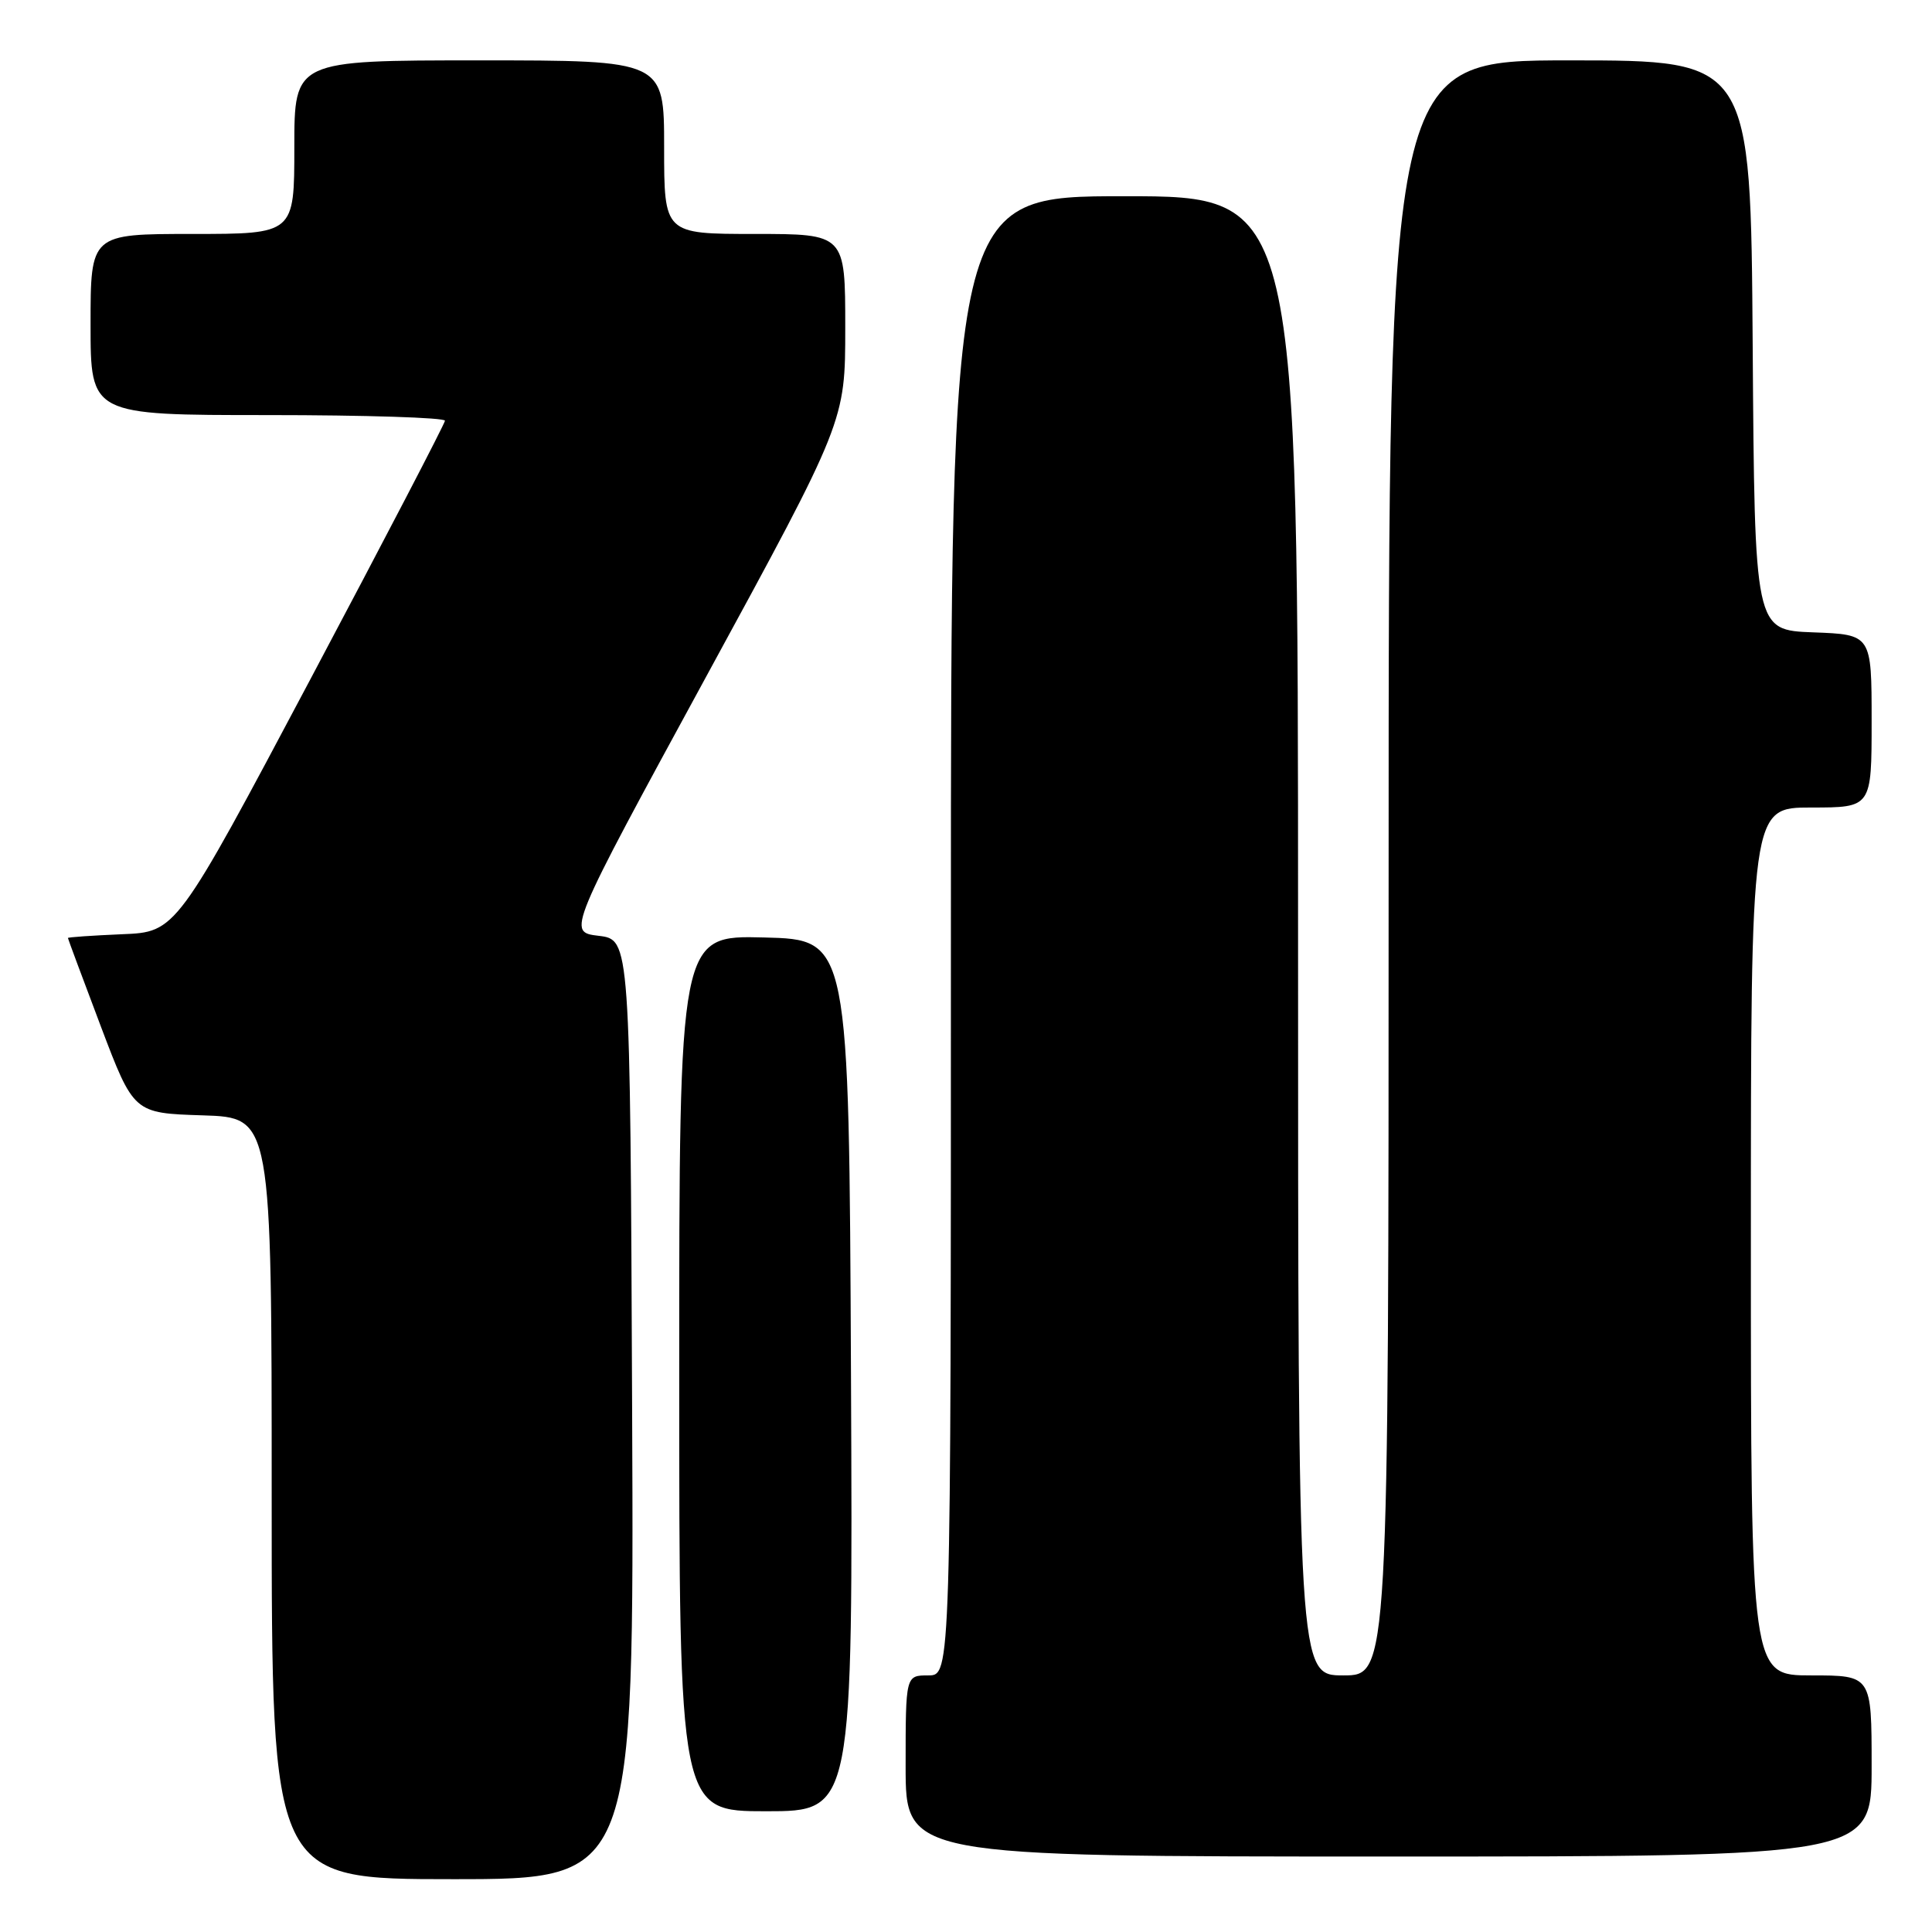 <?xml version="1.0" encoding="UTF-8" standalone="no"?>
<!DOCTYPE svg PUBLIC "-//W3C//DTD SVG 1.1//EN" "http://www.w3.org/Graphics/SVG/1.1/DTD/svg11.dtd" >
<svg xmlns="http://www.w3.org/2000/svg" xmlns:xlink="http://www.w3.org/1999/xlink" version="1.1" viewBox="0 0 256 256">
 <g >
 <path fill="currentColor"
d=" M 83.76 186.75 C 83.50 124.50 83.50 124.50 79.32 124.00 C 75.15 123.50 75.15 123.50 93.57 89.66 C 112.00 55.82 112.00 55.82 112.00 43.41 C 112.00 31.00 112.00 31.00 100.00 31.00 C 88.00 31.00 88.00 31.00 88.00 19.50 C 88.00 8.00 88.00 8.00 63.50 8.00 C 39.00 8.00 39.00 8.00 39.00 19.50 C 39.00 31.00 39.00 31.00 25.50 31.00 C 12.00 31.00 12.00 31.00 12.00 43.00 C 12.00 55.00 12.00 55.00 35.50 55.00 C 48.43 55.00 58.98 55.34 58.96 55.75 C 58.93 56.16 50.91 71.57 41.13 90.00 C 23.35 123.50 23.35 123.50 16.18 123.79 C 12.23 123.96 9.00 124.18 9.00 124.29 C 9.01 124.41 10.97 129.68 13.36 136.00 C 17.72 147.50 17.72 147.50 26.86 147.79 C 36.00 148.08 36.00 148.08 36.00 198.54 C 36.00 249.00 36.00 249.00 60.01 249.00 C 84.02 249.00 84.02 249.00 83.76 186.75 Z  M 248.00 234.00 C 248.00 222.00 248.00 222.00 240.00 222.00 C 232.00 222.00 232.00 222.00 232.00 164.50 C 232.00 107.00 232.00 107.00 240.00 107.00 C 248.00 107.00 248.00 107.00 248.00 95.54 C 248.00 84.08 248.00 84.08 240.25 83.79 C 232.50 83.50 232.50 83.50 232.24 45.75 C 231.98 8.00 231.98 8.00 207.99 8.00 C 184.00 8.00 184.00 8.00 184.00 115.00 C 184.00 222.00 184.00 222.00 178.00 222.00 C 172.00 222.00 172.00 222.00 172.00 124.00 C 172.00 26.00 172.00 26.00 149.00 26.00 C 126.00 26.00 126.00 26.00 126.00 124.00 C 126.00 222.00 126.00 222.00 123.00 222.00 C 120.00 222.00 120.00 222.00 120.00 234.00 C 120.00 246.00 120.00 246.00 184.00 246.00 C 248.00 246.00 248.00 246.00 248.00 234.00 Z  M 112.76 182.25 C 112.50 124.50 112.50 124.50 101.25 124.22 C 90.00 123.93 90.00 123.93 90.00 181.97 C 90.00 240.00 90.00 240.00 101.51 240.00 C 113.02 240.00 113.02 240.00 112.76 182.25 Z "/>
</g>
</svg>